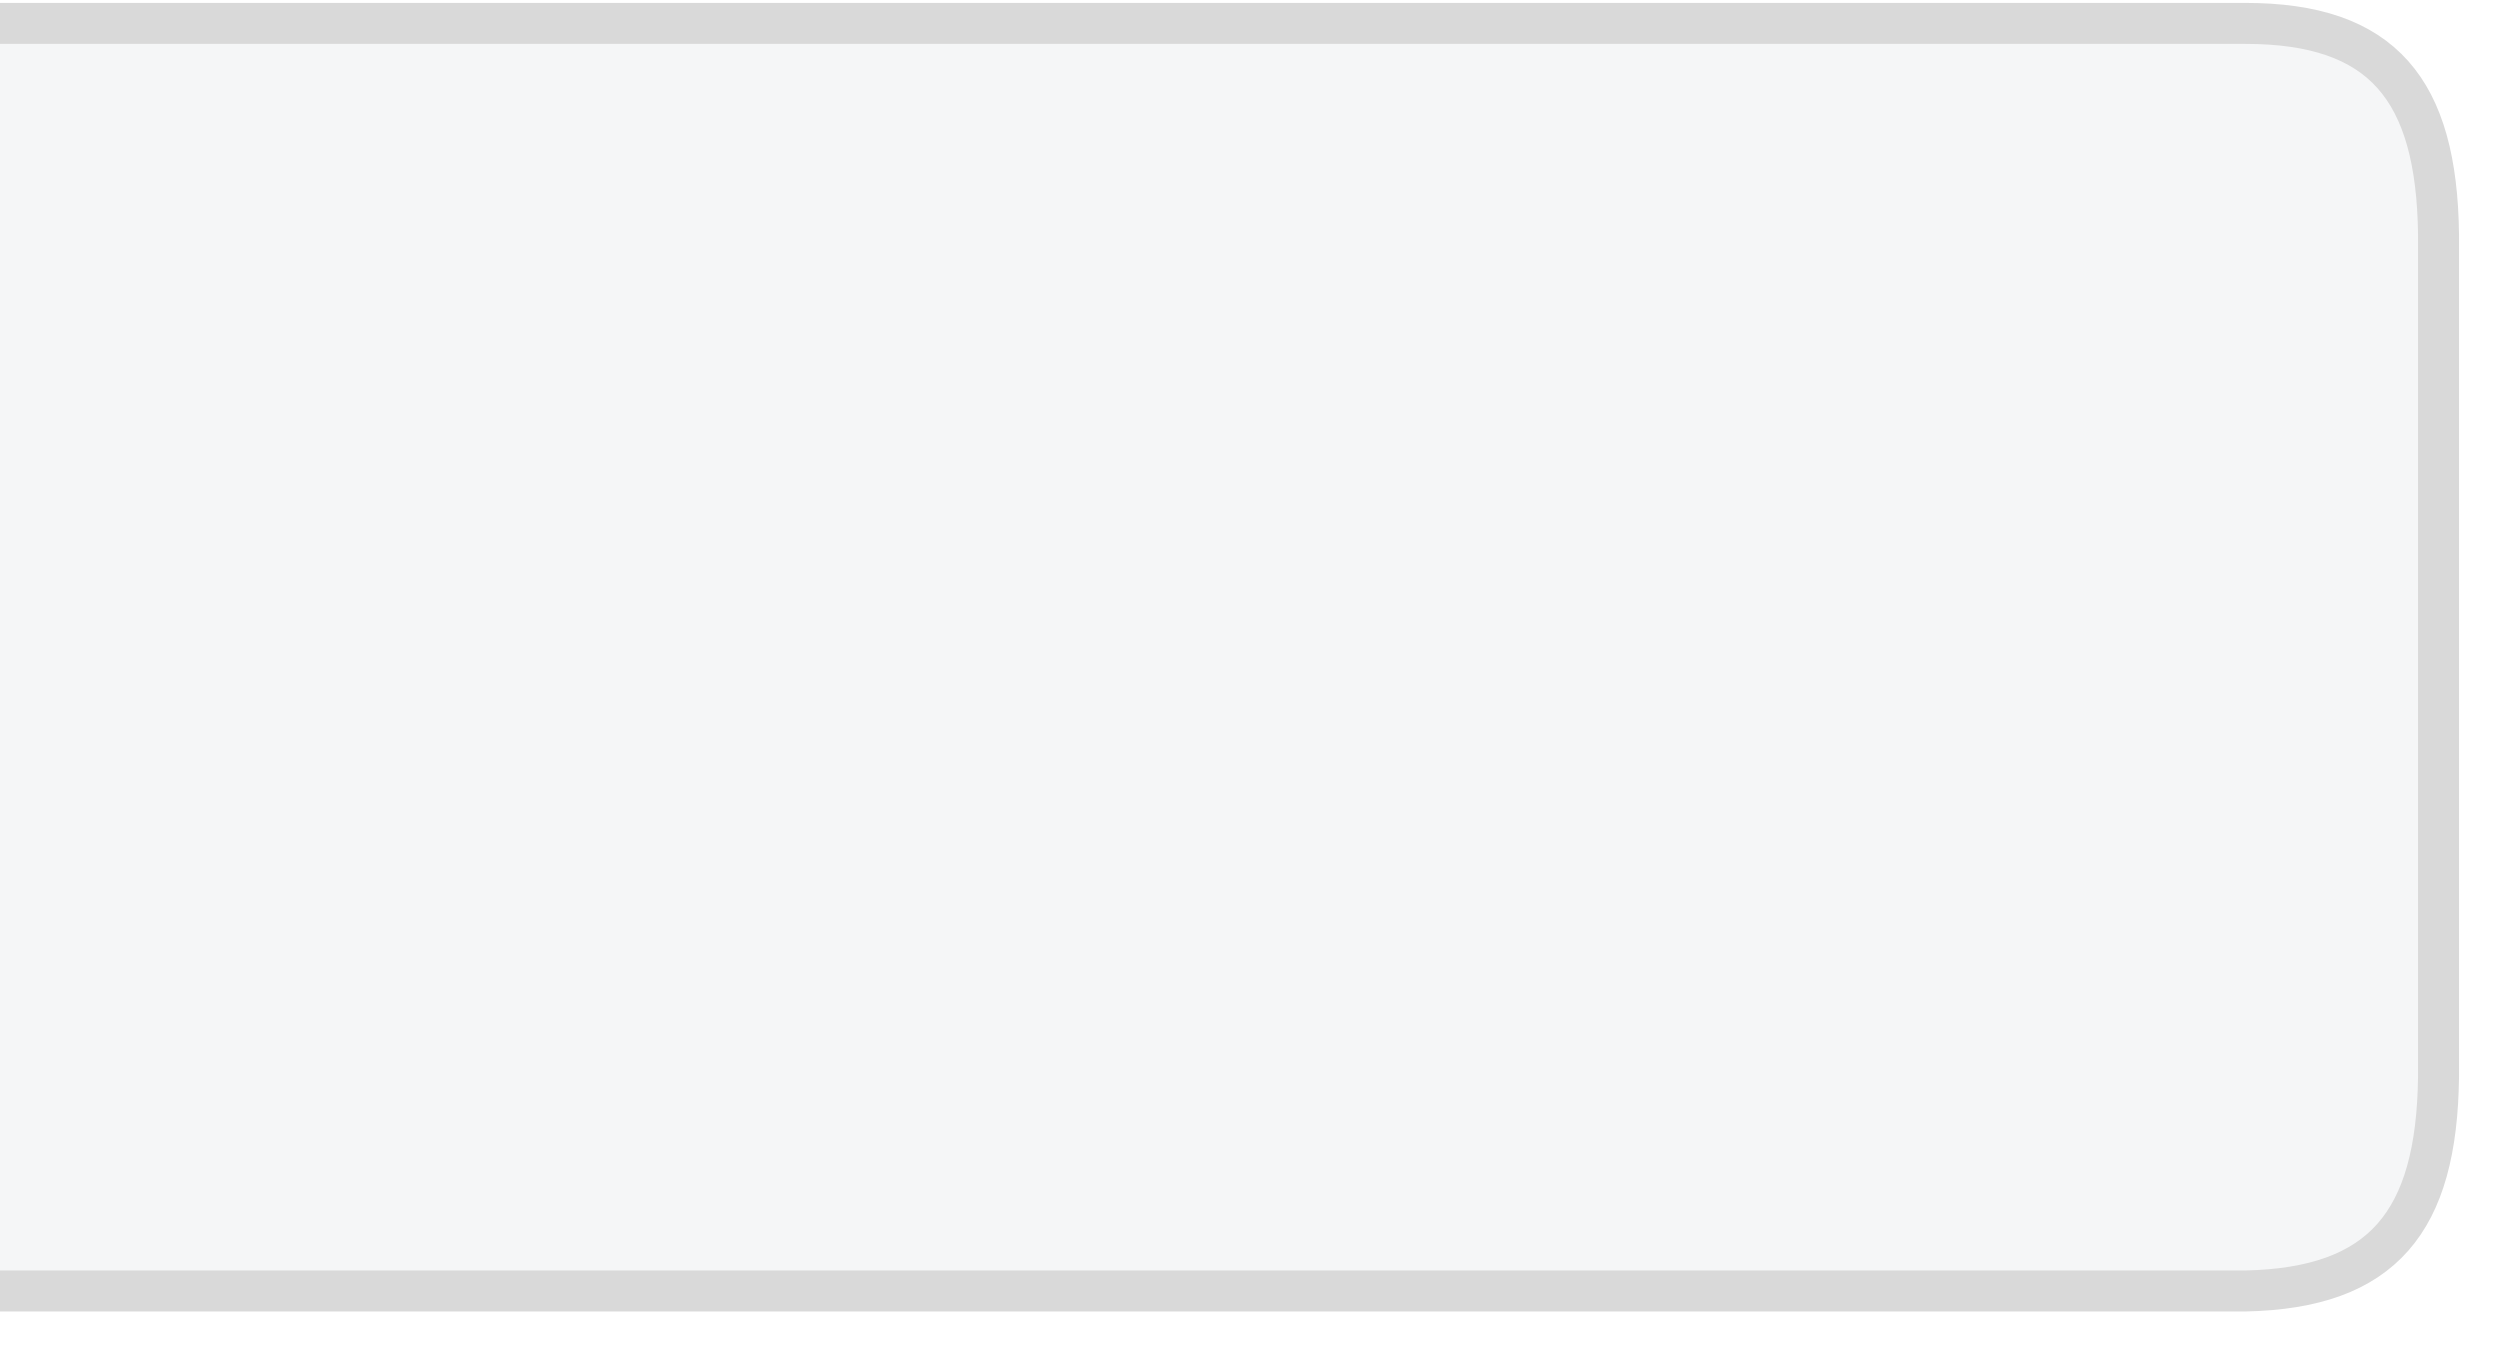 ﻿<?xml version="1.0" encoding="utf-8"?>
<svg version="1.1" xmlns:xlink="http://www.w3.org/1999/xlink" width="61px" height="33px" xmlns="http://www.w3.org/2000/svg">
  <g transform="matrix(1 0 0 1 -710 -237 )">
    <path d="M 59.5 26.286  L 59.5 5.714  C 59.455 2.194  58.148 0.571  54.788 0.571  L 0 0.571  L 0 31.5  L 54.788 31.5  C 58.148 31.429  59.455 29.806  59.5 26.286  Z " fill-rule="nonzero" fill="#e3e5e9" stroke="none" fill-opacity="0.349" transform="matrix(1 0 0 1 710 237 )" />
    <path d="M 0 31.5  L 54.788 31.5  C 58.148 31.429  59.455 29.806  59.5 26.286  L 59.5 5.714  C 59.455 2.194  58.148 0.571  54.788 0.571  L 0 0.571  " stroke-width="1" stroke="#d9d9d9" fill="none" transform="matrix(1 0 0 1 710 237 )" />
  </g>
</svg>